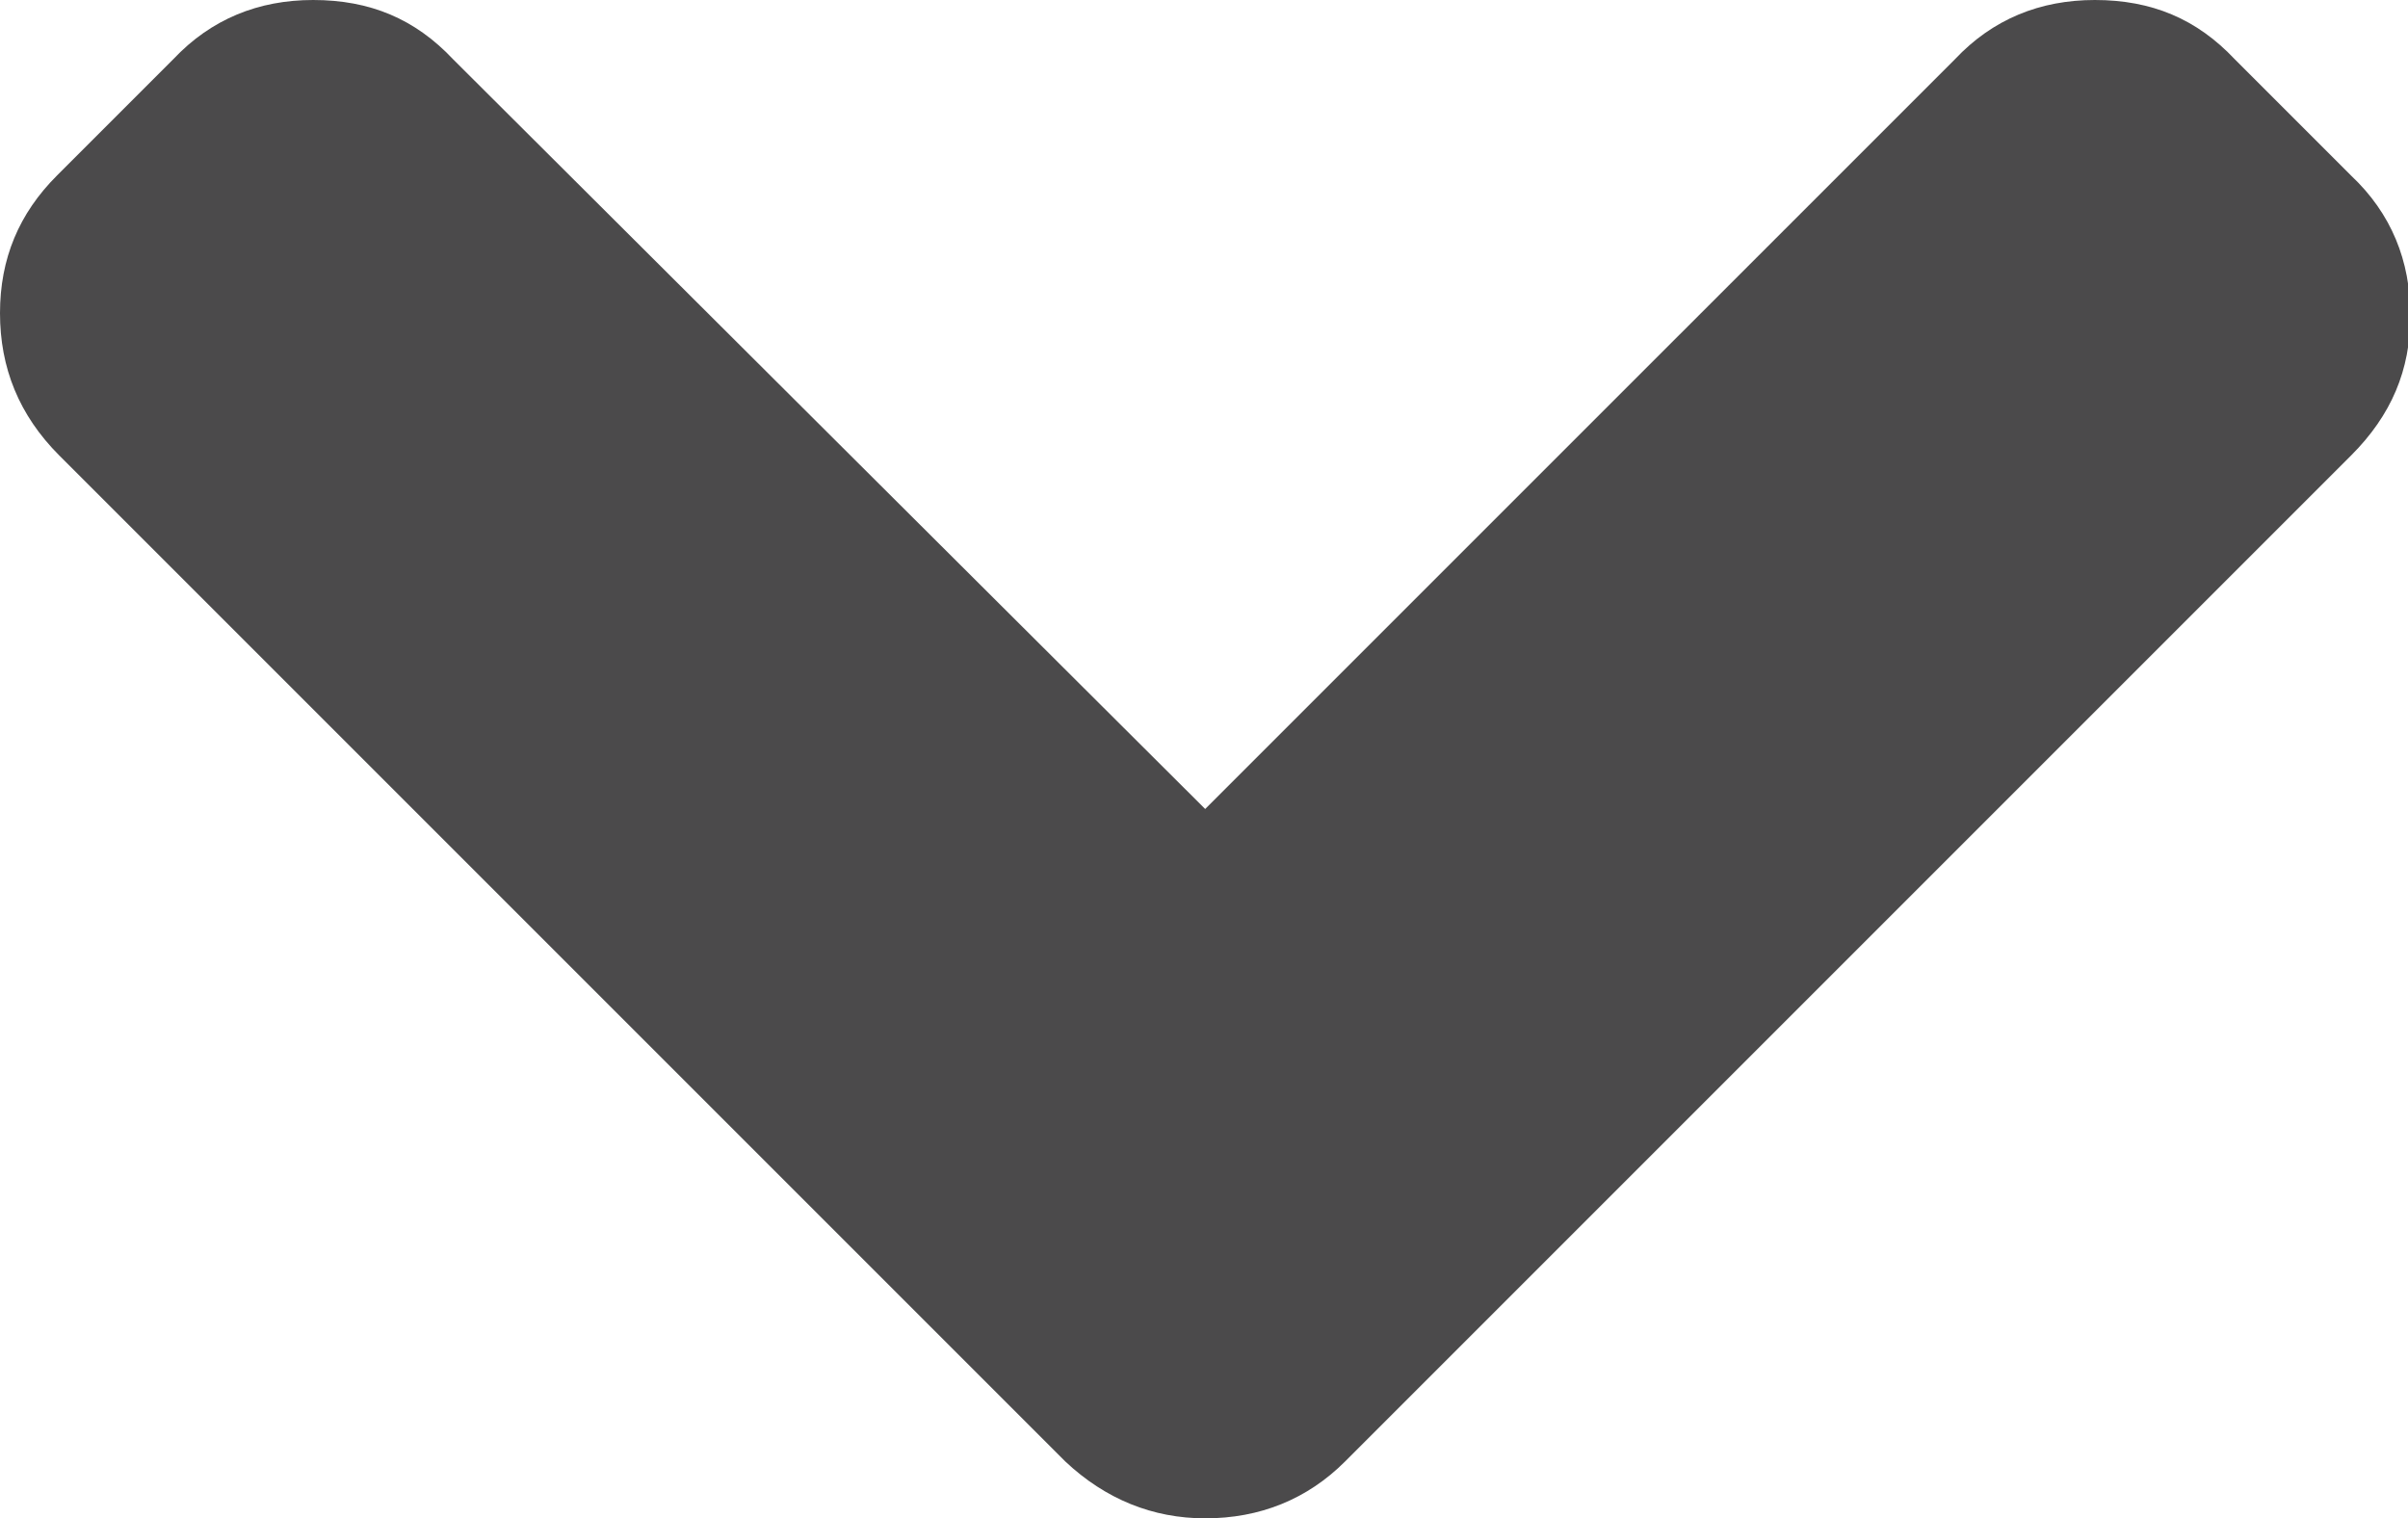 <?xml version="1.0" encoding="utf-8"?>
<!-- Generator: Adobe Illustrator 19.0.0, SVG Export Plug-In . SVG Version: 6.00 Build 0)  -->
<svg version="1.1" id="Layer_1" xmlns="http://www.w3.org/2000/svg" xmlns:xlink="http://www.w3.org/1999/xlink" x="0px" y="0px"
	 viewBox="0 0 101.5 64" style="enable-background:new 0 0 101.5 64;" xml:space="preserve">
<style type="text/css">
	.st0{fill:#4B4A4B;}
</style>
<g>
	<path class="st0" d="M2.5,19.2l42.4,42.4c1.7,1.6,3.7,2.4,5.9,2.4c2.3,0,4.3-0.8,5.9-2.4l42.4-42.4c1.7-1.7,2.5-3.6,2.5-5.9
		c0-2.3-0.8-4.3-2.5-5.9l-4.9-4.9C92.6,0.8,90.7,0,88.3,0C86,0,84,0.8,82.4,2.5L50.8,34.1L19.1,2.5C17.5,0.8,15.6,0,13.2,0
		c-2.3,0-4.3,0.8-5.9,2.5L2.4,7.4C0.8,9,0,10.9,0,13.2C0,15.5,0.8,17.5,2.5,19.2L2.5,19.2z M2.5,19.2"/>
</g>
</svg>
